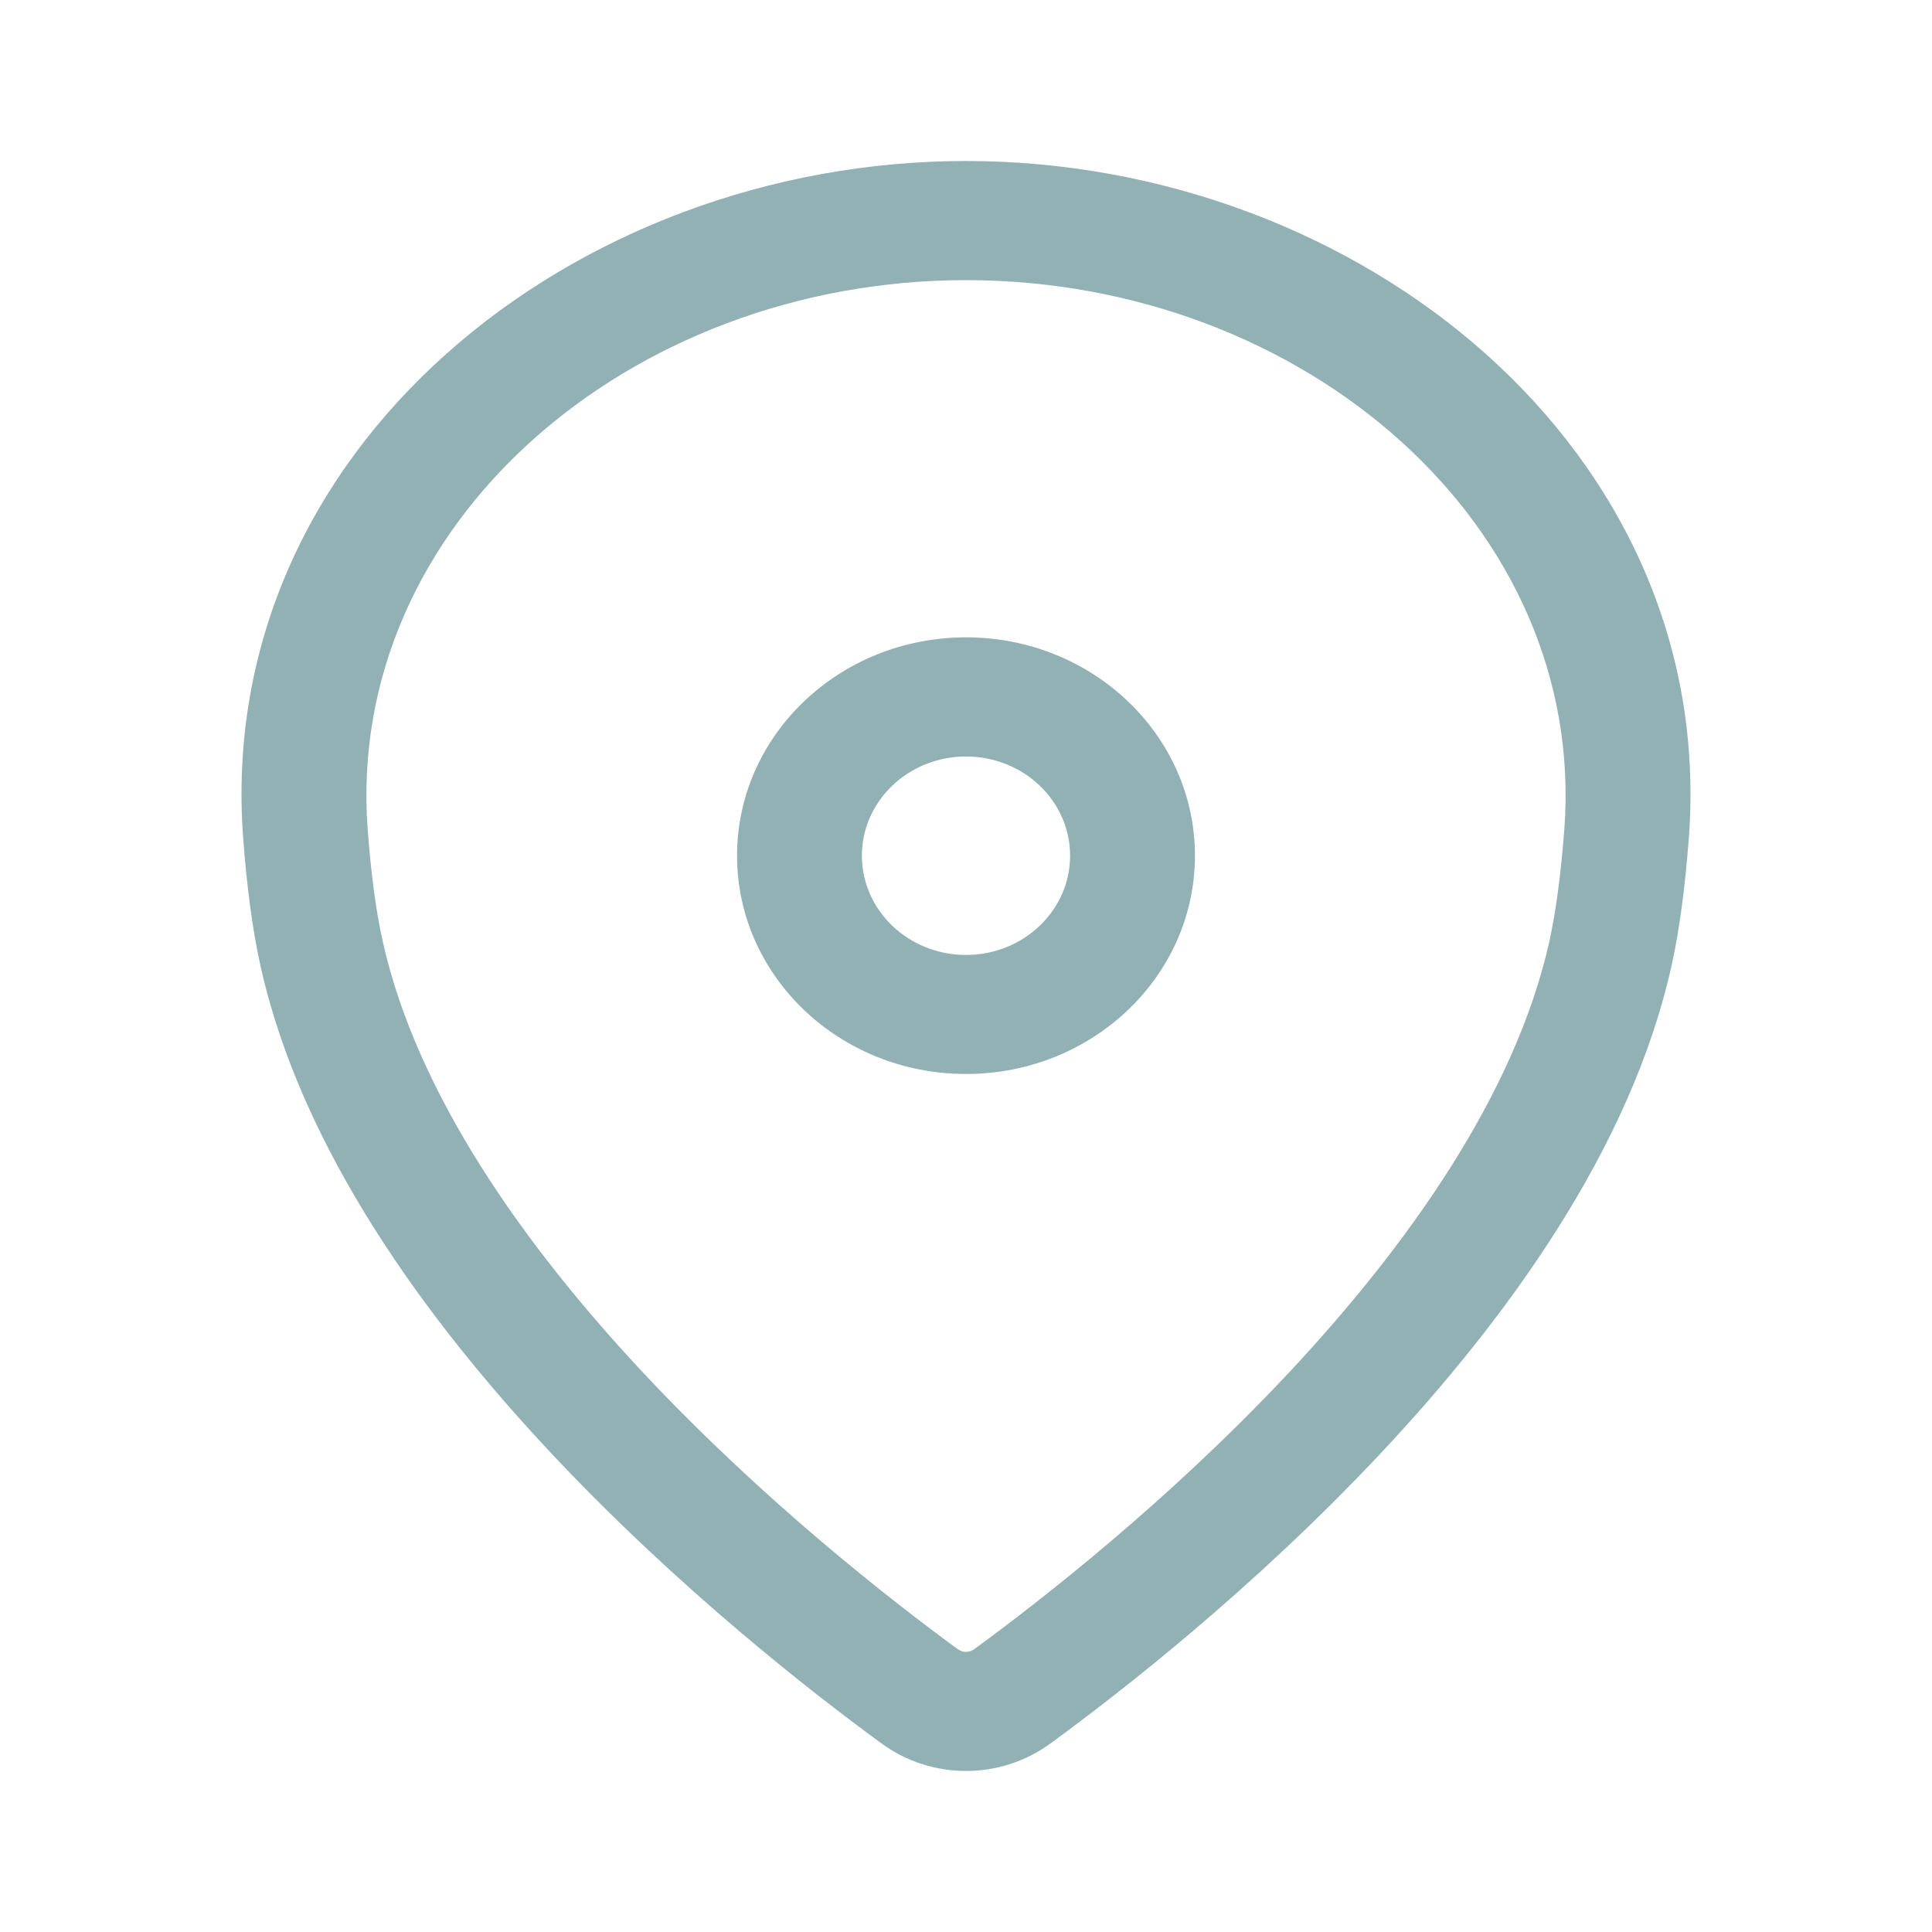 <svg width="18" height="18" viewBox="0 0 18 18" fill="none" xmlns="http://www.w3.org/2000/svg">
<g opacity="0.45">
<path fill-rule="evenodd" clip-rule="evenodd" d="M9 2.61C5.86 2.61 3.211 4.891 3.426 7.732C3.457 8.14 3.503 8.495 3.567 8.776C3.885 10.196 4.883 11.607 6.007 12.805C7.122 13.992 8.309 14.916 8.922 15.364C8.971 15.399 9.029 15.399 9.078 15.364C9.691 14.916 10.878 13.992 11.993 12.805C13.117 11.607 14.116 10.196 14.434 8.776C14.496 8.495 14.543 8.14 14.574 7.732C14.79 4.891 12.14 2.61 9 2.61ZM2.266 7.812C1.991 4.187 5.342 1.5 9 1.5C12.658 1.5 16.009 4.187 15.734 7.812C15.701 8.247 15.65 8.657 15.571 9.008C15.19 10.71 14.032 12.296 12.86 13.544C11.678 14.803 10.43 15.774 9.786 16.244C9.319 16.585 8.681 16.585 8.214 16.244C7.57 15.774 6.322 14.803 5.14 13.544C3.968 12.296 2.81 10.71 2.429 9.008C2.35 8.657 2.299 8.247 2.266 7.812Z" fill="#0D515C"/>
<path fill-rule="evenodd" clip-rule="evenodd" d="M9 7.048C8.465 7.048 8.03 7.462 8.03 7.972C8.03 8.483 8.465 8.897 9 8.897C9.535 8.897 9.97 8.483 9.97 7.972C9.97 7.462 9.535 7.048 9 7.048ZM6.867 7.972C6.867 6.849 7.822 5.938 9 5.938C10.178 5.938 11.133 6.849 11.133 7.972C11.133 9.096 10.178 10.006 9 10.006C7.822 10.006 6.867 9.096 6.867 7.972Z" fill="#0D515C"/>
</g>
</svg>
